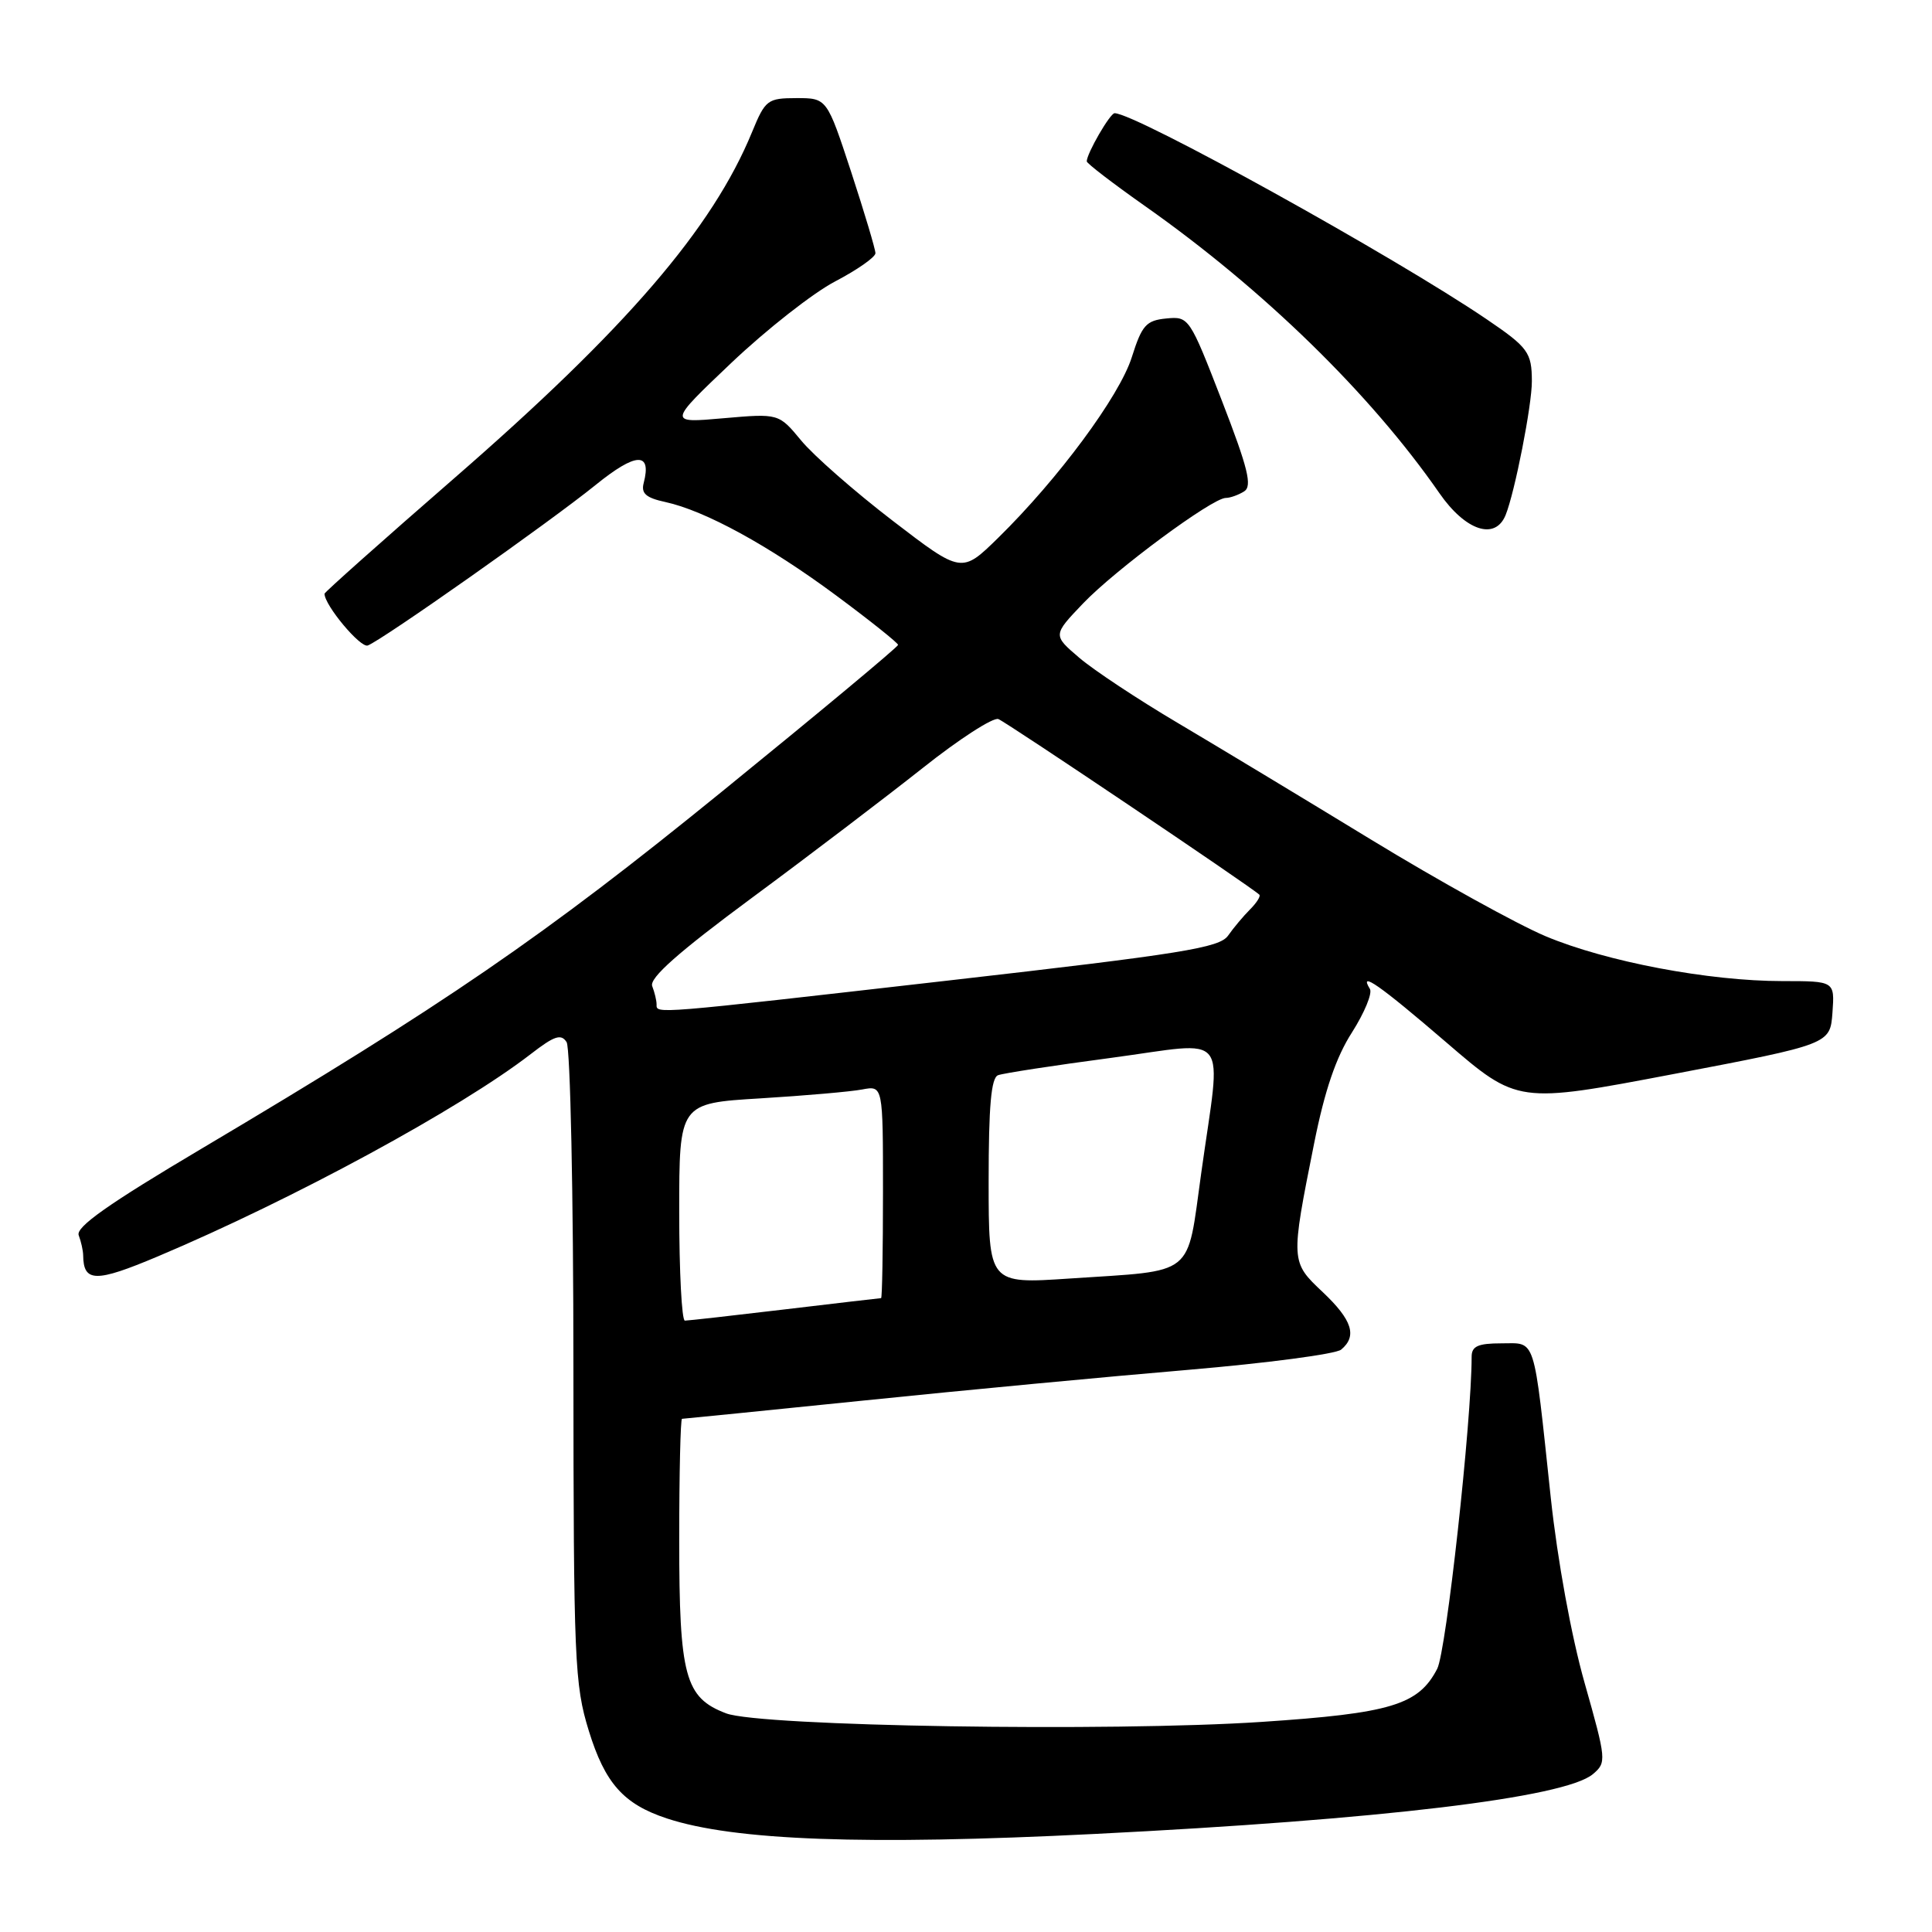 <?xml version="1.0" encoding="UTF-8" standalone="no"?>
<!DOCTYPE svg PUBLIC "-//W3C//DTD SVG 1.1//EN" "http://www.w3.org/Graphics/SVG/1.1/DTD/svg11.dtd" >
<svg xmlns="http://www.w3.org/2000/svg" xmlns:xlink="http://www.w3.org/1999/xlink" version="1.1" viewBox="0 0 256 256">
 <g >
 <path fill="currentColor"
d=" M 145.00 243.01 C 183.05 241.11 207.38 238.19 211.07 235.08 C 212.89 233.54 212.86 233.21 209.97 223.00 C 208.21 216.81 206.38 206.76 205.49 198.50 C 203.16 176.67 203.58 178.00 198.95 178.00 C 195.84 178.00 195.00 178.38 195.00 179.77 C 195.00 188.31 191.64 218.80 190.44 221.12 C 187.96 225.92 184.30 227.02 167.19 228.16 C 147.16 229.49 100.75 228.75 96.22 227.03 C 90.76 224.96 90.00 222.13 90.00 204.05 C 90.00 195.22 90.17 188.00 90.37 188.00 C 90.57 188.00 101.49 186.90 114.62 185.56 C 127.75 184.21 147.03 182.39 157.46 181.51 C 167.88 180.62 177.00 179.42 177.71 178.83 C 179.86 177.04 179.18 174.91 175.28 171.22 C 171.01 167.20 171.00 167.16 174.13 151.50 C 175.53 144.50 177.03 140.08 179.15 136.79 C 180.80 134.19 181.87 131.61 181.52 131.04 C 179.98 128.55 182.82 130.54 191.64 138.12 C 201.09 146.25 201.09 146.25 221.79 142.31 C 242.50 138.36 242.50 138.36 242.81 134.18 C 243.11 130.00 243.11 130.00 236.19 130.00 C 226.41 130.00 212.83 127.43 204.79 124.05 C 201.02 122.46 190.64 116.72 181.72 111.28 C 172.80 105.84 161.22 98.85 156.00 95.76 C 150.78 92.67 144.93 88.80 143.00 87.15 C 139.50 84.16 139.50 84.16 143.50 79.97 C 147.78 75.49 160.60 66.01 162.41 65.98 C 163.01 65.98 164.11 65.58 164.86 65.11 C 165.95 64.41 165.38 62.07 161.90 53.08 C 157.62 42.04 157.53 41.91 154.54 42.20 C 151.87 42.46 151.31 43.09 149.97 47.33 C 148.34 52.49 140.23 63.45 132.27 71.26 C 127.42 76.01 127.42 76.01 118.27 68.99 C 113.24 65.13 107.79 60.35 106.16 58.37 C 103.19 54.78 103.19 54.78 95.85 55.42 C 88.50 56.07 88.50 56.07 96.93 48.06 C 101.57 43.66 107.76 38.80 110.68 37.28 C 113.60 35.75 116.00 34.07 116.00 33.55 C 116.00 33.03 114.55 28.19 112.79 22.80 C 109.57 13.00 109.57 13.00 105.54 13.00 C 101.70 13.01 101.41 13.22 99.65 17.50 C 94.40 30.28 82.98 43.55 60.14 63.41 C 50.71 71.61 43.00 78.48 43.00 78.67 C 43.00 80.20 47.76 85.89 48.73 85.53 C 50.63 84.83 72.84 69.18 78.91 64.27 C 84.28 59.92 86.38 59.84 85.29 64.01 C 84.93 65.38 85.60 65.97 88.16 66.52 C 93.41 67.66 101.86 72.28 110.79 78.90 C 115.31 82.25 119.00 85.20 119.00 85.45 C 119.00 85.71 108.48 94.47 95.61 104.93 C 71.98 124.14 59.03 133.02 26.68 152.22 C 14.39 159.51 10.01 162.59 10.43 163.68 C 10.74 164.50 11.01 165.69 11.02 166.33 C 11.06 169.93 12.66 169.96 20.89 166.49 C 38.83 158.92 60.95 146.92 70.34 139.66 C 73.47 137.24 74.35 136.95 75.08 138.09 C 75.57 138.87 75.98 158.24 75.98 181.14 C 76.00 220.10 76.13 223.21 78.02 229.34 C 80.17 236.30 82.63 239.06 88.36 240.95 C 97.27 243.89 114.67 244.53 145.00 243.01 Z  M 199.50 68.25 C 200.72 65.24 203.00 53.64 202.98 50.50 C 202.97 46.70 202.48 46.03 197.00 42.31 C 184.75 33.99 150.46 15.00 147.69 15.00 C 147.09 15.00 144.00 20.34 144.00 21.38 C 144.00 21.65 147.51 24.34 151.80 27.36 C 167.45 38.39 181.61 52.20 190.73 65.35 C 194.19 70.34 198.12 71.64 199.50 68.25 Z  M 90.00 160.60 C 90.00 146.19 90.00 146.19 100.75 145.54 C 106.66 145.18 112.74 144.65 114.25 144.36 C 117.00 143.84 117.00 143.84 117.00 157.92 C 117.00 165.66 116.89 172.00 116.75 172.01 C 116.61 172.01 110.88 172.68 104.00 173.50 C 97.12 174.32 91.16 174.99 90.75 174.99 C 90.34 175.00 90.00 168.52 90.00 160.60 Z  M 131.00 156.54 C 131.00 146.57 131.33 142.81 132.25 142.47 C 132.94 142.21 139.69 141.17 147.25 140.17 C 163.27 138.03 161.85 136.21 159.17 155.43 C 157.22 169.37 158.57 168.29 141.75 169.41 C 131.00 170.13 131.00 170.13 131.00 156.54 Z  M 87.00 133.08 C 87.00 132.58 86.74 131.49 86.42 130.66 C 86.02 129.60 89.87 126.18 99.67 118.94 C 107.28 113.32 117.44 105.58 122.27 101.76 C 127.09 97.93 131.60 95.02 132.29 95.28 C 133.36 95.69 165.82 117.53 166.87 118.55 C 167.07 118.74 166.52 119.62 165.64 120.50 C 164.76 121.38 163.45 122.94 162.73 123.97 C 161.60 125.59 156.69 126.38 125.70 129.92 C 86.13 134.44 87.00 134.37 87.00 133.08 Z "/>
</g>
</svg>